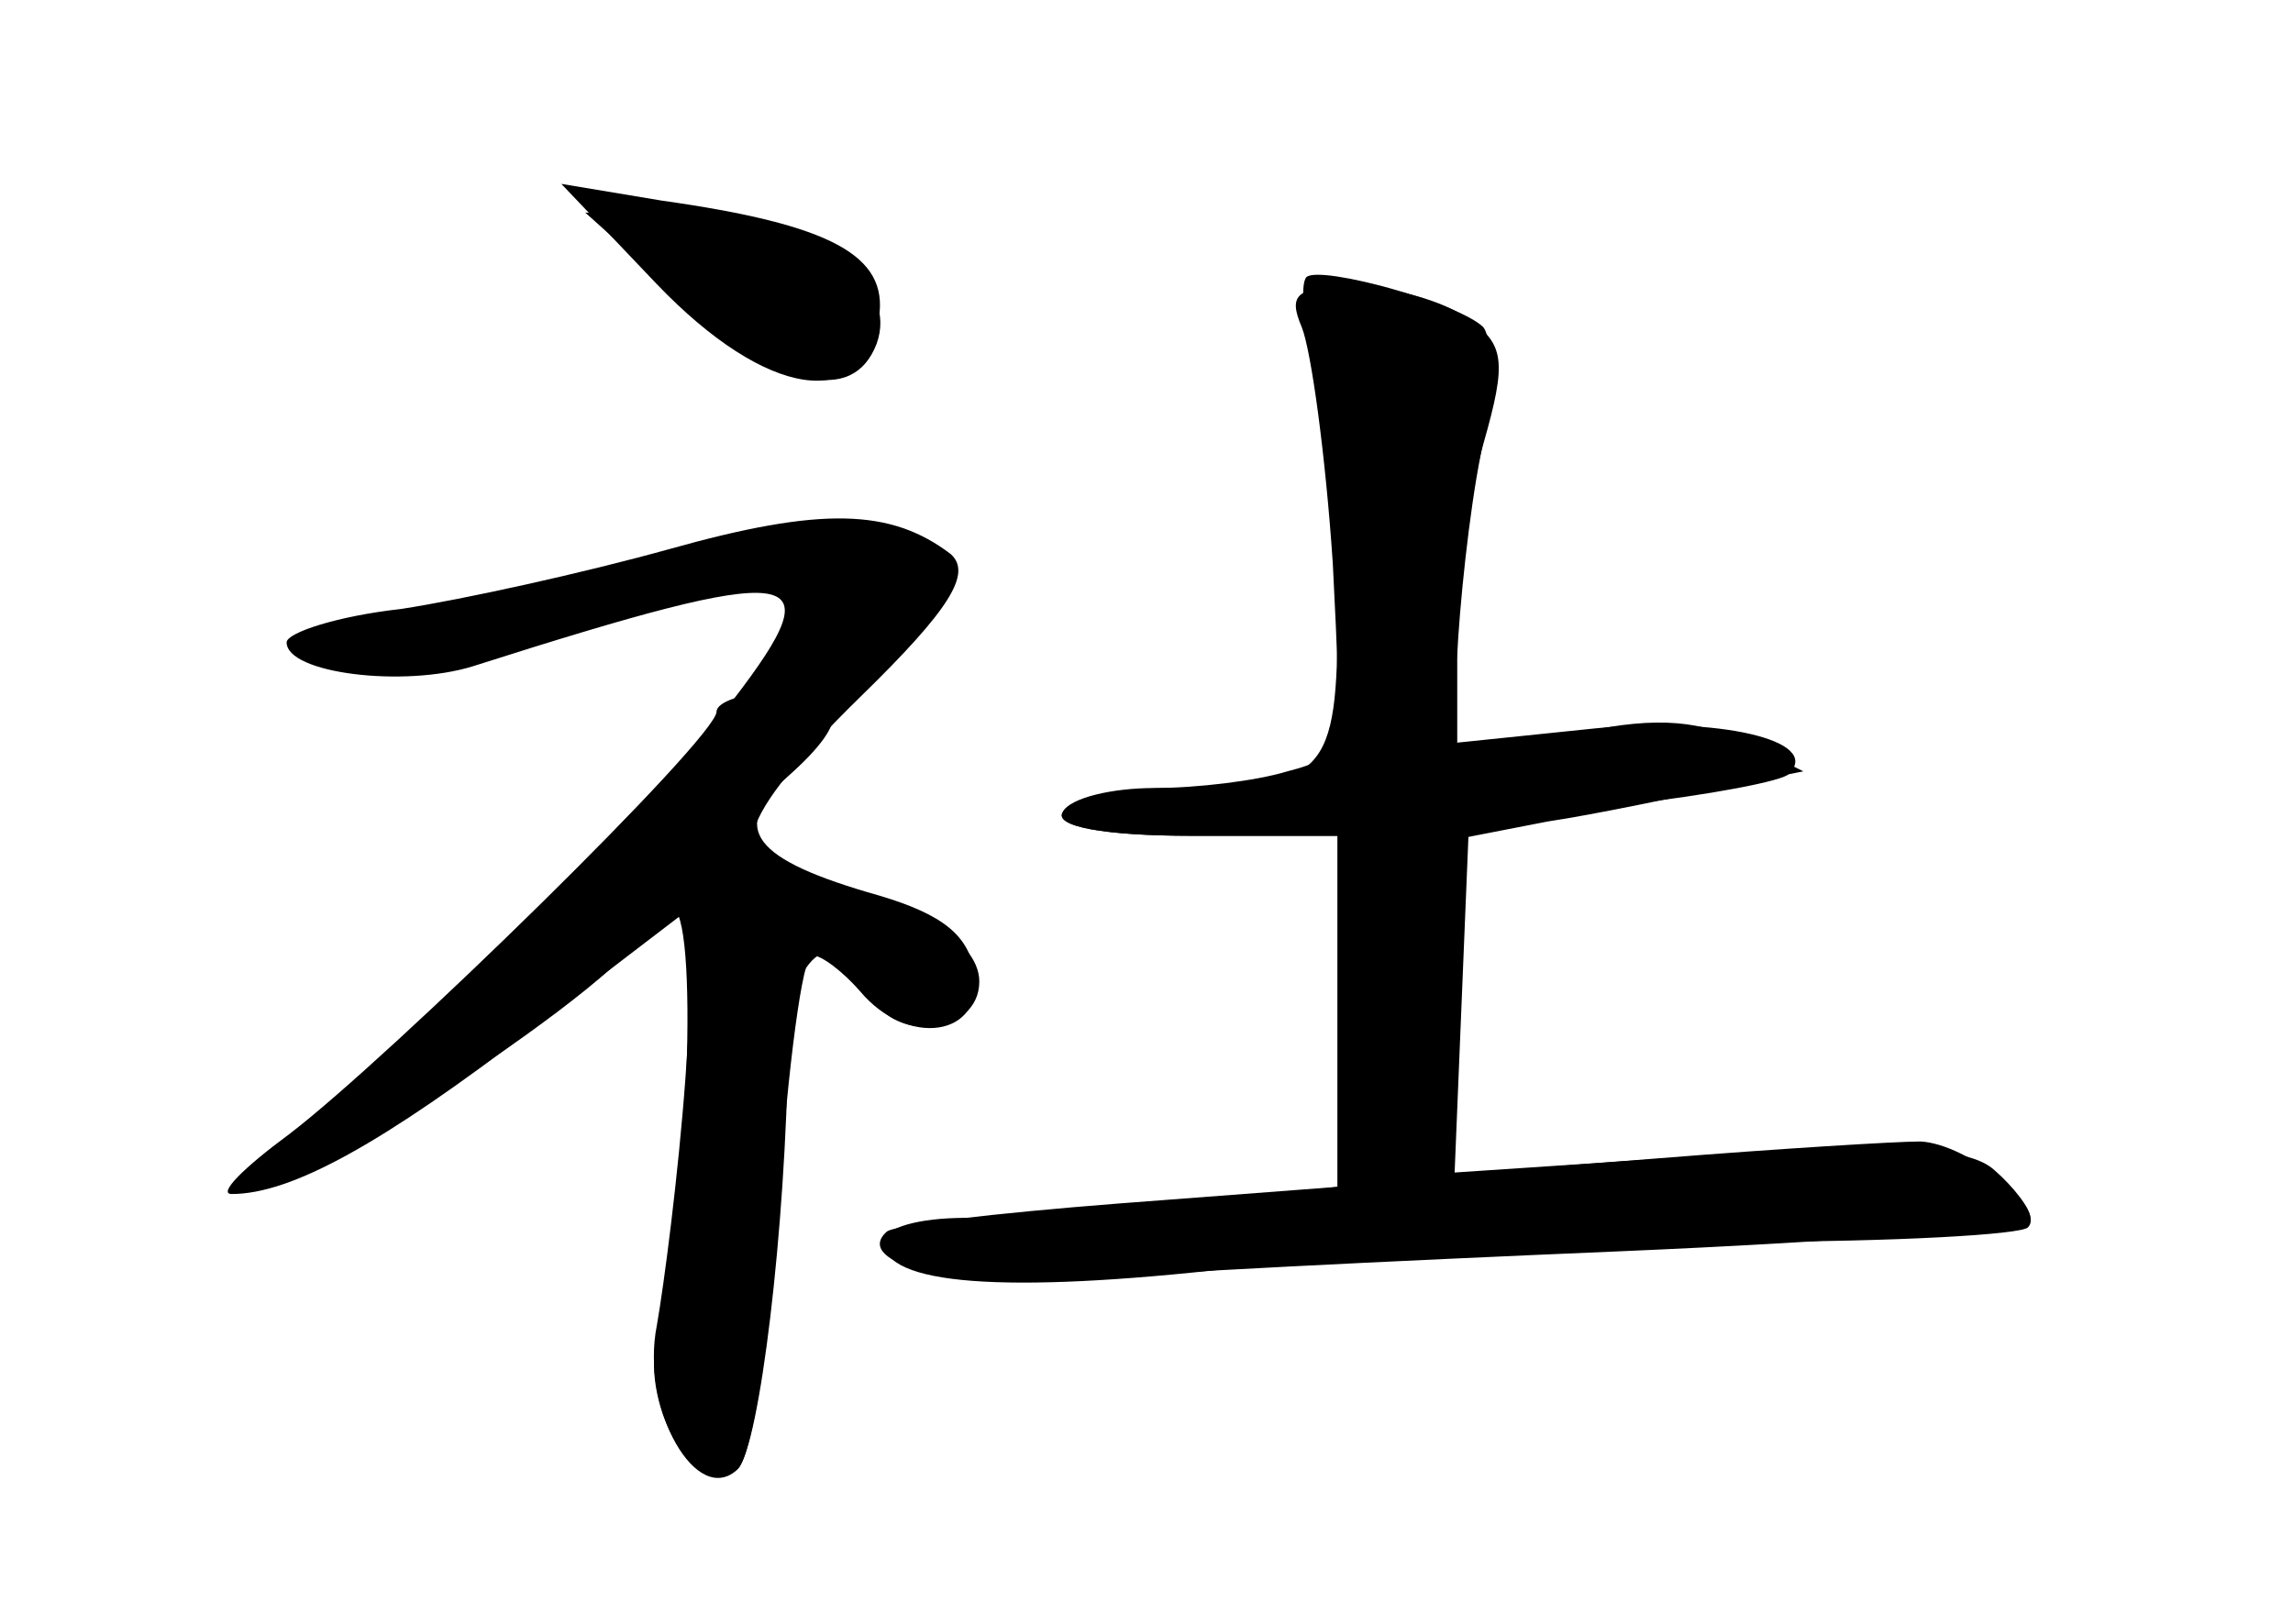 <?xml version="1.0" standalone="no"?>
<!DOCTYPE svg PUBLIC "-//W3C//DTD SVG 20010904//EN"
 "http://www.w3.org/TR/2001/REC-SVG-20010904/DTD/svg10.dtd">
<svg version="1.0" xmlns="http://www.w3.org/2000/svg"
 width="96pt" height="68pt" viewBox="0 0 96 68"
 preserveAspectRatio="xMidYMid meet">
<g transform="translate(0,68) scale(0.1,-0.1)" fill="#000000" stroke="none">
<g id="part-0" class="char-part">
  <path d="M275 561 c46 -48 87 -54 93 -14 4 26 -20 39 -91 49 l-42 7 40 -42z"/>
  <path d="M547 564 c-3 -3 -1 -22 4 -42 5 -20 9 -65 9 -98 0 -69 -5 -74 -70
-74 -21 0 -42 -4 -45 -10 -4 -6 17 -10 54 -10 l61 0 0 -74 0 -73 -61 -7 c-34
-3 -77 -6 -95 -6 -19 0 -34 -4 -34 -10 0 -18 50 -22 147 -11 54 5 150 11 213
11 63 0 116 3 119 6 8 8 -25 35 -45 36 -10 0 -59 -3 -109 -7 l-90 -7 3 71 4
70 36 7 c20 3 53 10 72 14 l35 7 -26 13 c-20 9 -39 10 -73 2 l-46 -10 0 42 c1
22 5 61 10 86 5 25 5 48 1 53 -10 10 -68 26 -74 21z"/>
  <path d="M280 450 c-36 -10 -86 -21 -112 -25 -27 -3 -48 -10 -48 -14 0 -13 49
-19 78 -10 138 44 152 42 109 -14 -39 -50 -128 -140 -170 -171 -21 -16 -36
-31 -33 -33 11 -11 166 91 166 109 0 4 5 8 11 8 12 0 7 -125 -6 -180 -7 -30
18 -71 34 -55 9 10 20 100 21 178 0 38 22 53 34 22 8 -22 46 -19 46 4 0 18
-31 36 -74 43 -34 5 -28 25 24 76 38 37 47 52 38 60 -25 19 -54 20 -118 2z"/>
</g>
<g id="part-1" class="char-part">
  <path d="M284 556 c42 -38 73 -46 83 -20 9 25 -21 46 -73 51 l-49 4 39 -35z"/>
</g>
<g id="part-2" class="char-part">
  <path d="M300 382 c0 -11 -137 -145 -179 -177 -19 -14 -30 -25 -24 -25 25 0
63 21 127 70 l68 52 -5 -73 c-3 -41 -9 -87 -12 -104 -7 -35 17 -77 34 -60 6 6
14 57 17 113 4 56 10 102 14 102 4 0 13 -7 20 -15 20 -24 52 -19 48 7 -2 16
-13 25 -40 33 -53 15 -63 28 -38 50 27 24 25 35 -5 35 -14 0 -25 -4 -25 -8z"/>
</g>
<g id="part-3" class="char-part">
  <path d="M545 543 c4 -10 10 -54 13 -99 4 -79 4 -81 -19 -87 -13 -4 -38 -7
-56 -7 -17 0 -35 -4 -38 -10 -4 -6 17 -10 54 -10 l61 0 0 -74 0 -73 -92 -7
c-51 -4 -95 -9 -97 -12 -14 -13 30 -24 79 -20 30 3 133 8 228 12 94 4 172 10
172 14 0 4 -7 13 -15 20 -11 10 -42 11 -121 6 l-105 -7 3 73 3 73 65 8 c35 4
67 10 69 13 14 14 -30 24 -81 19 l-58 -6 0 43 c0 24 5 61 11 82 10 35 9 42 -7
53 -10 7 -31 13 -47 13 -24 0 -28 -3 -22 -17z"/>
</g>
</g>
</svg>
